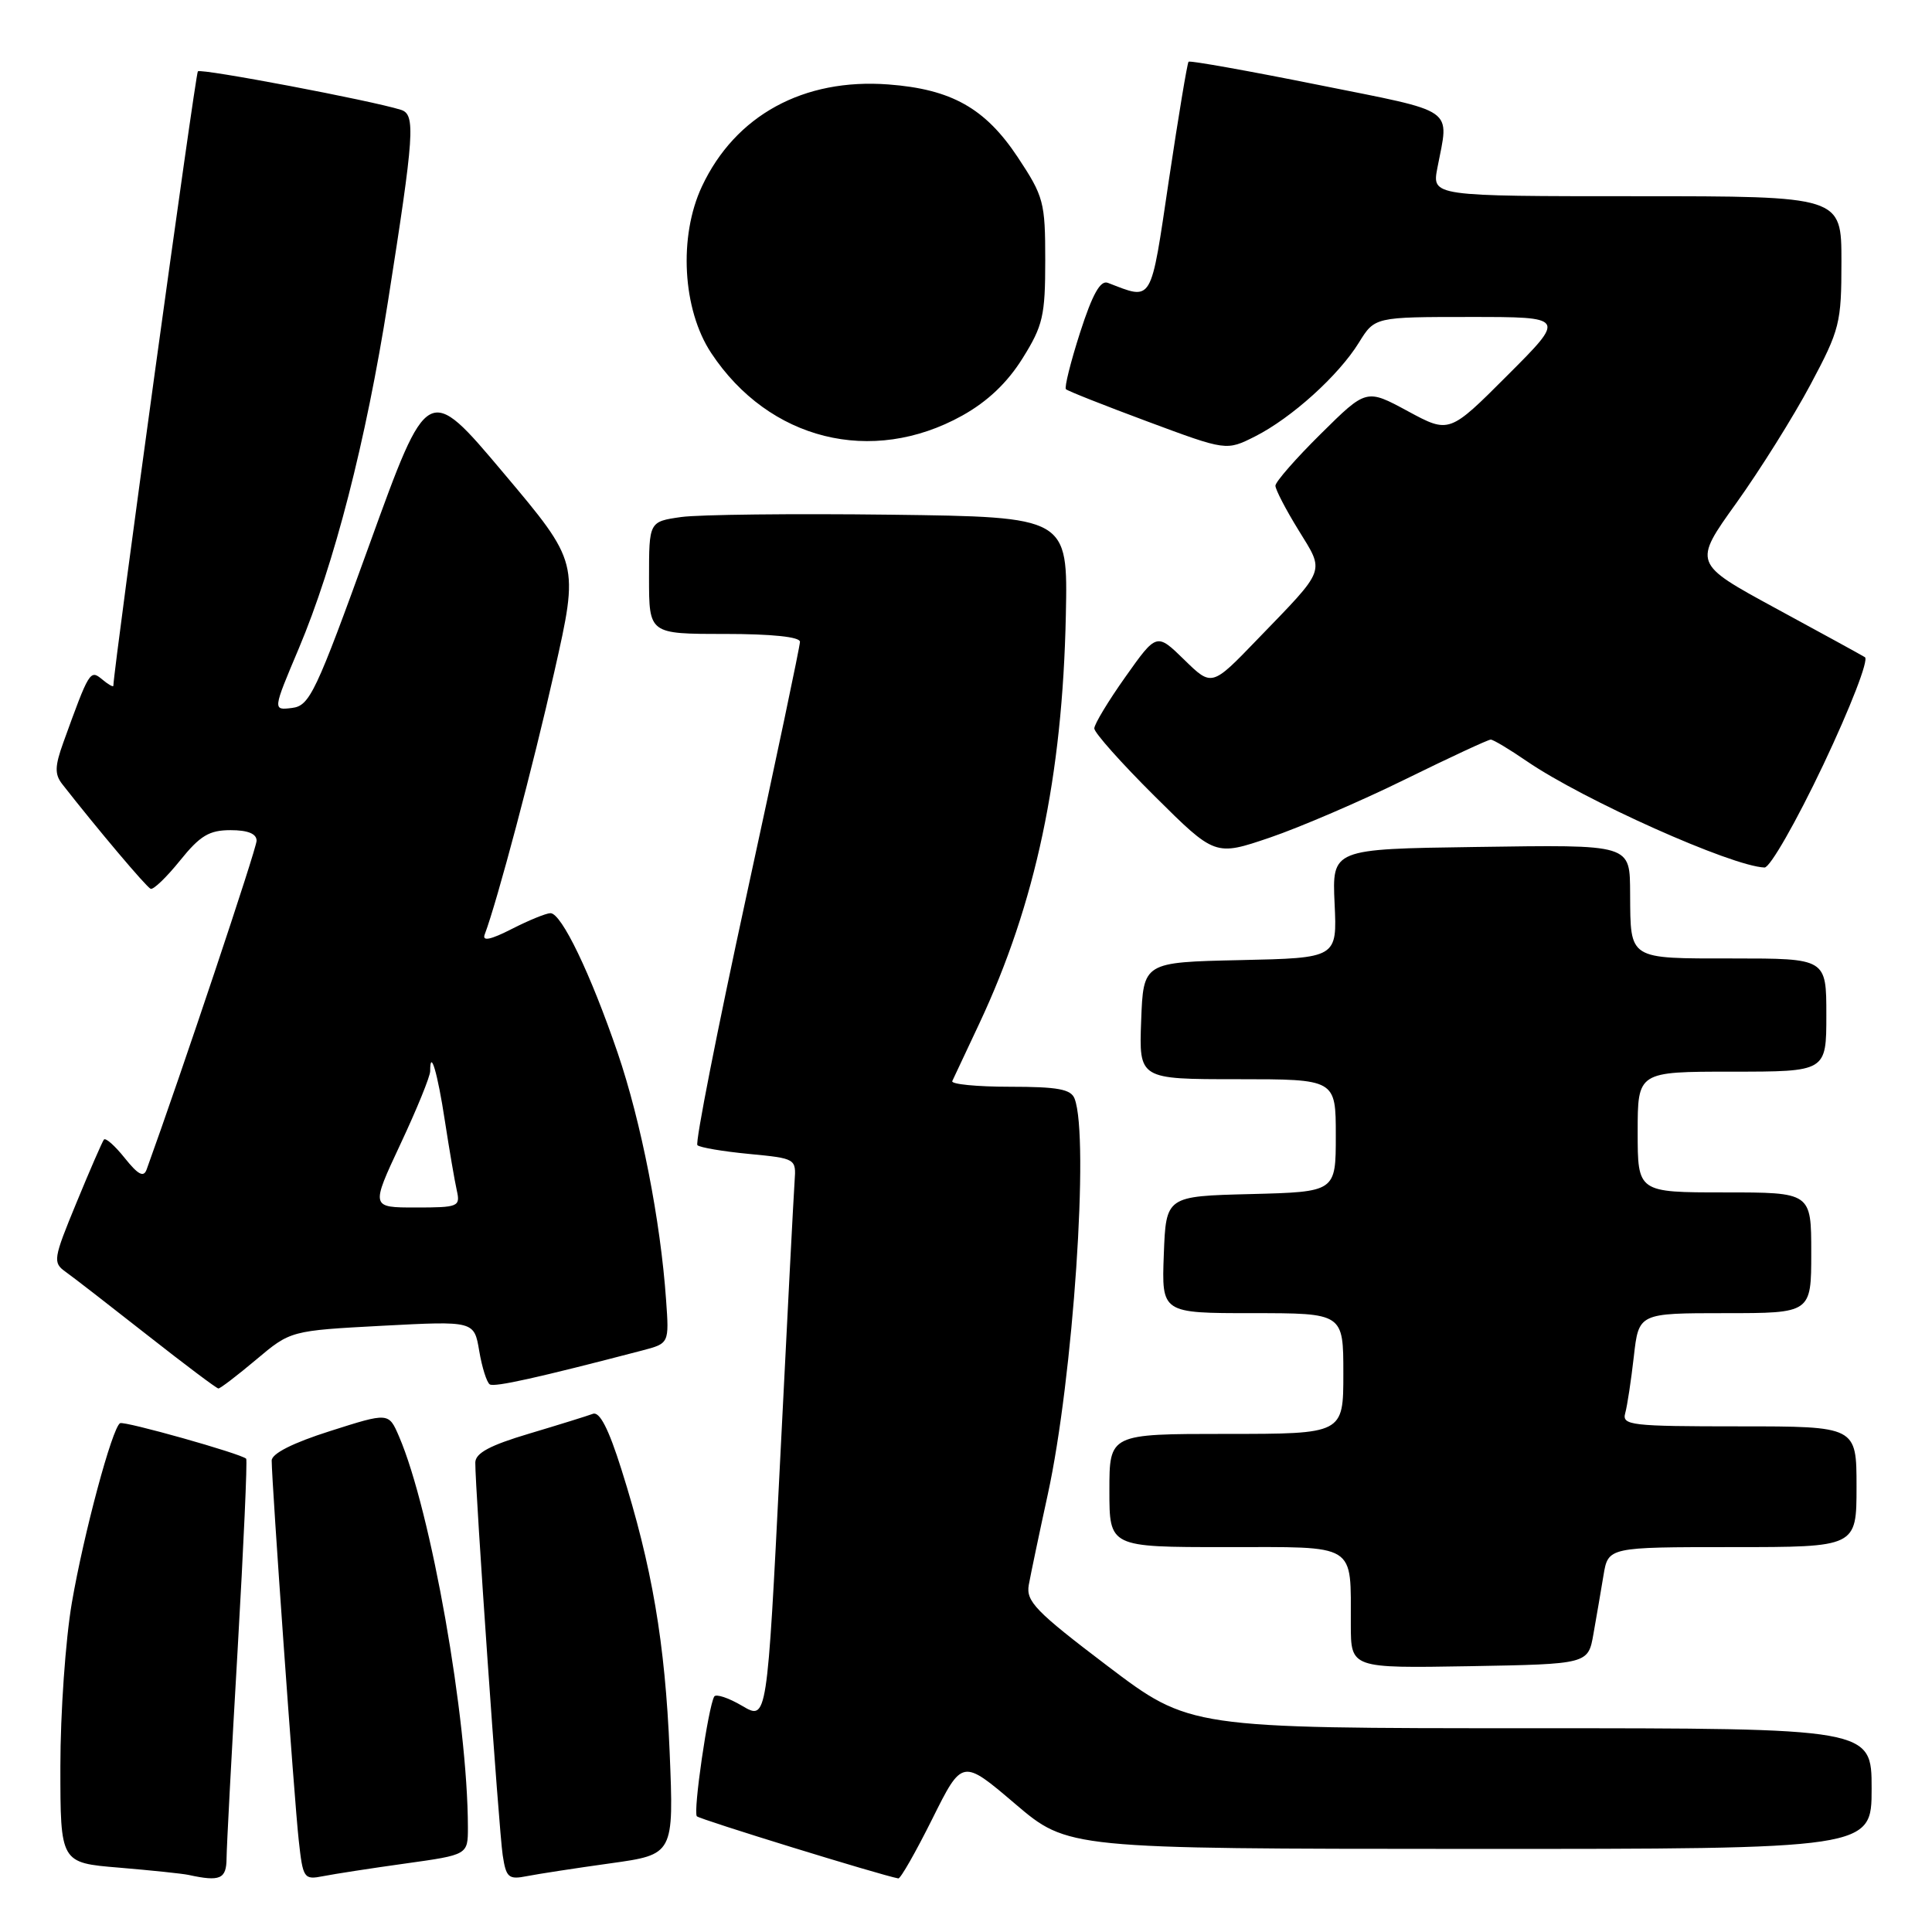 <?xml version="1.0" encoding="UTF-8" standalone="no"?>
<!DOCTYPE svg PUBLIC "-//W3C//DTD SVG 1.1//EN" "http://www.w3.org/Graphics/SVG/1.1/DTD/svg11.dtd" >
<svg xmlns="http://www.w3.org/2000/svg" xmlns:xlink="http://www.w3.org/1999/xlink" version="1.1" viewBox="0 0 256 256">
 <g >
 <path fill="currentColor"
d=" M 30.02 246.25 C 30.03 244.74 30.69 232.27 31.49 218.55 C 32.28 204.82 32.79 193.46 32.62 193.29 C 31.95 192.62 16.46 188.26 15.91 188.58 C 14.86 189.19 11.09 203.23 9.52 212.38 C 8.68 217.27 8.00 227.01 8.00 234.05 C 8.00 246.83 8.00 246.83 15.75 247.47 C 20.01 247.83 24.18 248.26 25.00 248.44 C 29.17 249.35 30.00 248.98 30.02 246.25 Z  M 53.75 246.92 C 62.00 245.77 62.00 245.77 62.00 242.13 C 61.98 227.80 57.11 200.17 52.87 190.33 C 51.50 187.15 51.50 187.15 43.75 189.62 C 38.80 191.19 36.00 192.61 36.00 193.53 C 36.00 196.37 39.00 238.61 39.58 243.81 C 40.14 248.93 40.26 249.10 42.83 248.60 C 44.30 248.31 49.21 247.55 53.75 246.92 Z  M 80.89 246.90 C 89.29 245.73 89.29 245.73 88.73 232.11 C 88.13 217.69 86.40 207.53 82.34 194.70 C 80.64 189.30 79.45 187.00 78.56 187.34 C 77.84 187.61 74.05 188.79 70.13 189.96 C 64.92 191.51 63.00 192.54 62.98 193.79 C 62.95 197.20 66.11 242.59 66.61 245.82 C 67.06 248.80 67.39 249.08 69.81 248.60 C 71.29 248.31 76.28 247.54 80.89 246.90 Z  M 123.53 241.02 C 127.50 233.05 127.50 233.05 134.50 239.01 C 141.50 244.97 141.50 244.97 194.75 244.99 C 248.00 245.00 248.00 245.00 248.00 237.00 C 248.00 229.00 248.00 229.00 202.82 229.00 C 157.64 229.00 157.64 229.00 146.75 220.75 C 137.22 213.52 135.93 212.19 136.32 210.00 C 136.57 208.62 137.70 203.22 138.84 198.00 C 142.19 182.68 144.36 150.70 142.39 145.58 C 141.91 144.32 140.16 144.00 133.81 144.00 C 129.42 144.00 125.99 143.66 126.18 143.25 C 126.38 142.84 127.99 139.40 129.77 135.61 C 137.23 119.71 140.79 102.89 141.23 81.50 C 141.50 68.50 141.50 68.50 118.00 68.20 C 105.07 68.04 92.59 68.18 90.25 68.51 C 86.00 69.12 86.00 69.12 86.00 76.56 C 86.00 84.00 86.00 84.00 96.00 84.00 C 102.28 84.00 106.00 84.39 106.00 85.04 C 106.00 85.62 102.82 100.73 98.92 118.64 C 95.03 136.54 92.10 151.43 92.41 151.74 C 92.72 152.05 95.79 152.57 99.23 152.90 C 105.46 153.50 105.50 153.52 105.29 156.50 C 105.17 158.15 104.30 174.91 103.36 193.74 C 101.64 227.98 101.64 227.98 98.35 226.04 C 96.54 224.97 94.87 224.42 94.64 224.80 C 93.84 226.18 91.81 240.14 92.34 240.67 C 92.76 241.09 116.65 248.46 119.03 248.90 C 119.32 248.96 121.34 245.41 123.53 241.02 Z  M 211.14 216.50 C 211.53 214.30 212.13 210.81 212.47 208.75 C 213.09 205.00 213.09 205.00 229.55 205.00 C 246.00 205.00 246.00 205.00 246.00 197.00 C 246.00 189.00 246.00 189.00 230.43 189.00 C 216.09 189.00 214.90 188.86 215.35 187.25 C 215.62 186.29 216.13 182.91 216.49 179.75 C 217.14 174.00 217.14 174.00 228.57 174.00 C 240.00 174.00 240.00 174.00 240.00 166.00 C 240.00 158.00 240.00 158.00 228.50 158.00 C 217.00 158.00 217.00 158.00 217.00 150.00 C 217.00 142.00 217.00 142.00 229.50 142.00 C 242.00 142.00 242.00 142.00 242.00 134.50 C 242.00 127.00 242.00 127.00 229.62 127.00 C 215.68 127.00 216.06 127.24 216.00 118.50 C 215.95 111.79 216.40 111.93 195.43 112.23 C 176.51 112.50 176.51 112.50 176.84 119.72 C 177.18 126.94 177.18 126.94 164.34 127.22 C 151.50 127.50 151.50 127.50 151.21 135.25 C 150.92 143.00 150.92 143.00 163.96 143.00 C 177.00 143.00 177.00 143.00 177.00 150.47 C 177.00 157.93 177.00 157.93 165.75 158.22 C 154.50 158.50 154.50 158.50 154.21 166.25 C 153.92 174.00 153.92 174.00 165.96 174.00 C 178.00 174.00 178.00 174.00 178.00 182.00 C 178.00 190.00 178.00 190.00 162.50 190.00 C 147.00 190.00 147.00 190.00 147.00 197.50 C 147.00 205.00 147.00 205.00 162.38 205.00 C 180.02 205.00 178.96 204.34 178.99 215.28 C 179.00 221.05 179.00 221.05 194.72 220.78 C 210.44 220.50 210.44 220.50 211.14 216.50 Z  M 33.94 180.16 C 38.50 176.32 38.50 176.32 50.66 175.67 C 62.83 175.03 62.83 175.03 63.50 179.01 C 63.87 181.20 64.50 183.19 64.90 183.44 C 65.54 183.83 71.26 182.56 85.08 178.95 C 88.67 178.01 88.67 178.01 88.26 172.26 C 87.53 161.75 84.95 148.61 81.84 139.50 C 78.25 129.00 74.40 121.00 72.94 121.00 C 72.38 121.00 70.07 121.94 67.82 123.09 C 65.02 124.52 63.88 124.76 64.22 123.84 C 65.88 119.45 70.65 101.47 73.45 89.02 C 76.72 74.54 76.72 74.54 66.70 62.65 C 56.69 50.76 56.69 50.76 48.96 72.13 C 41.82 91.87 41.04 93.52 38.68 93.81 C 36.13 94.12 36.13 94.12 39.59 85.93 C 44.30 74.75 48.48 58.51 51.40 40.00 C 54.91 17.70 55.09 15.16 53.12 14.55 C 49.18 13.31 26.63 9.04 26.22 9.45 C 25.89 9.78 15.14 87.93 15.02 90.87 C 15.01 91.08 14.33 90.69 13.52 90.01 C 11.94 88.70 11.82 88.90 8.39 98.39 C 7.26 101.53 7.23 102.59 8.24 103.89 C 12.87 109.81 19.39 117.54 19.96 117.77 C 20.33 117.92 22.08 116.23 23.86 114.02 C 26.51 110.73 27.72 110.00 30.55 110.00 C 32.84 110.00 34.00 110.47 34.00 111.40 C 34.00 112.45 24.05 142.19 19.43 154.96 C 19.04 156.05 18.31 155.67 16.54 153.46 C 15.24 151.83 14.00 150.72 13.77 151.00 C 13.55 151.28 11.91 155.04 10.13 159.37 C 7.05 166.83 6.98 167.30 8.69 168.52 C 9.69 169.23 14.55 173.00 19.50 176.89 C 24.45 180.78 28.70 183.98 28.94 183.98 C 29.18 183.99 31.43 182.27 33.94 180.16 Z  M 241.60 101.33 C 245.19 93.75 247.65 87.41 247.11 87.08 C 246.59 86.76 241.24 83.83 235.25 80.58 C 224.34 74.65 224.34 74.65 230.07 66.66 C 233.22 62.26 237.64 55.20 239.90 50.96 C 243.79 43.66 244.00 42.82 244.00 34.63 C 244.00 26.00 244.00 26.00 216.87 26.00 C 189.74 26.00 189.74 26.00 190.46 22.25 C 192.02 14.13 193.23 14.97 174.65 11.24 C 165.39 9.38 157.67 8.00 157.49 8.18 C 157.32 8.36 156.15 15.39 154.89 23.81 C 152.42 40.43 152.80 39.78 146.80 37.48 C 145.81 37.09 144.76 38.96 143.12 44.05 C 141.86 47.97 141.02 51.35 141.24 51.57 C 141.46 51.80 146.34 53.73 152.07 55.86 C 162.50 59.74 162.50 59.74 166.30 57.83 C 171.14 55.38 177.36 49.77 180.06 45.40 C 182.16 42.00 182.16 42.00 194.82 42.00 C 207.48 42.00 207.48 42.00 199.76 49.72 C 192.04 57.45 192.04 57.45 186.54 54.48 C 181.05 51.51 181.05 51.51 175.03 57.47 C 171.71 60.75 169.00 63.85 169.00 64.36 C 169.00 64.86 170.37 67.51 172.05 70.23 C 175.55 75.93 175.84 75.17 166.59 84.74 C 160.57 90.99 160.57 90.99 156.92 87.42 C 153.26 83.85 153.26 83.85 149.13 89.68 C 146.86 92.88 145.00 95.96 145.00 96.52 C 145.00 97.09 148.60 101.13 153.00 105.50 C 161.00 113.45 161.00 113.45 168.25 110.99 C 172.24 109.63 180.32 106.16 186.21 103.26 C 192.09 100.37 197.19 98.00 197.53 98.00 C 197.86 98.00 200.02 99.29 202.32 100.87 C 209.83 106.01 229.45 114.79 233.81 114.95 C 234.53 114.98 238.03 108.85 241.60 101.33 Z  M 127.50 55.07 C 130.86 53.20 133.48 50.71 135.50 47.47 C 138.20 43.15 138.50 41.83 138.50 34.49 C 138.50 26.77 138.30 26.03 134.85 20.82 C 130.54 14.33 126.07 11.82 117.72 11.19 C 106.48 10.34 97.44 15.28 93.02 24.68 C 89.89 31.33 90.43 41.02 94.24 46.78 C 101.88 58.33 115.52 61.73 127.50 55.07 Z  M 53.06 151.60 C 55.23 146.98 57.00 142.63 57.00 141.94 C 57.00 138.83 57.98 142.14 58.95 148.53 C 59.54 152.36 60.25 156.51 60.53 157.75 C 61.01 159.89 60.74 160.00 55.08 160.00 C 49.13 160.00 49.13 160.00 53.06 151.60 Z "/>
</g>
</svg>